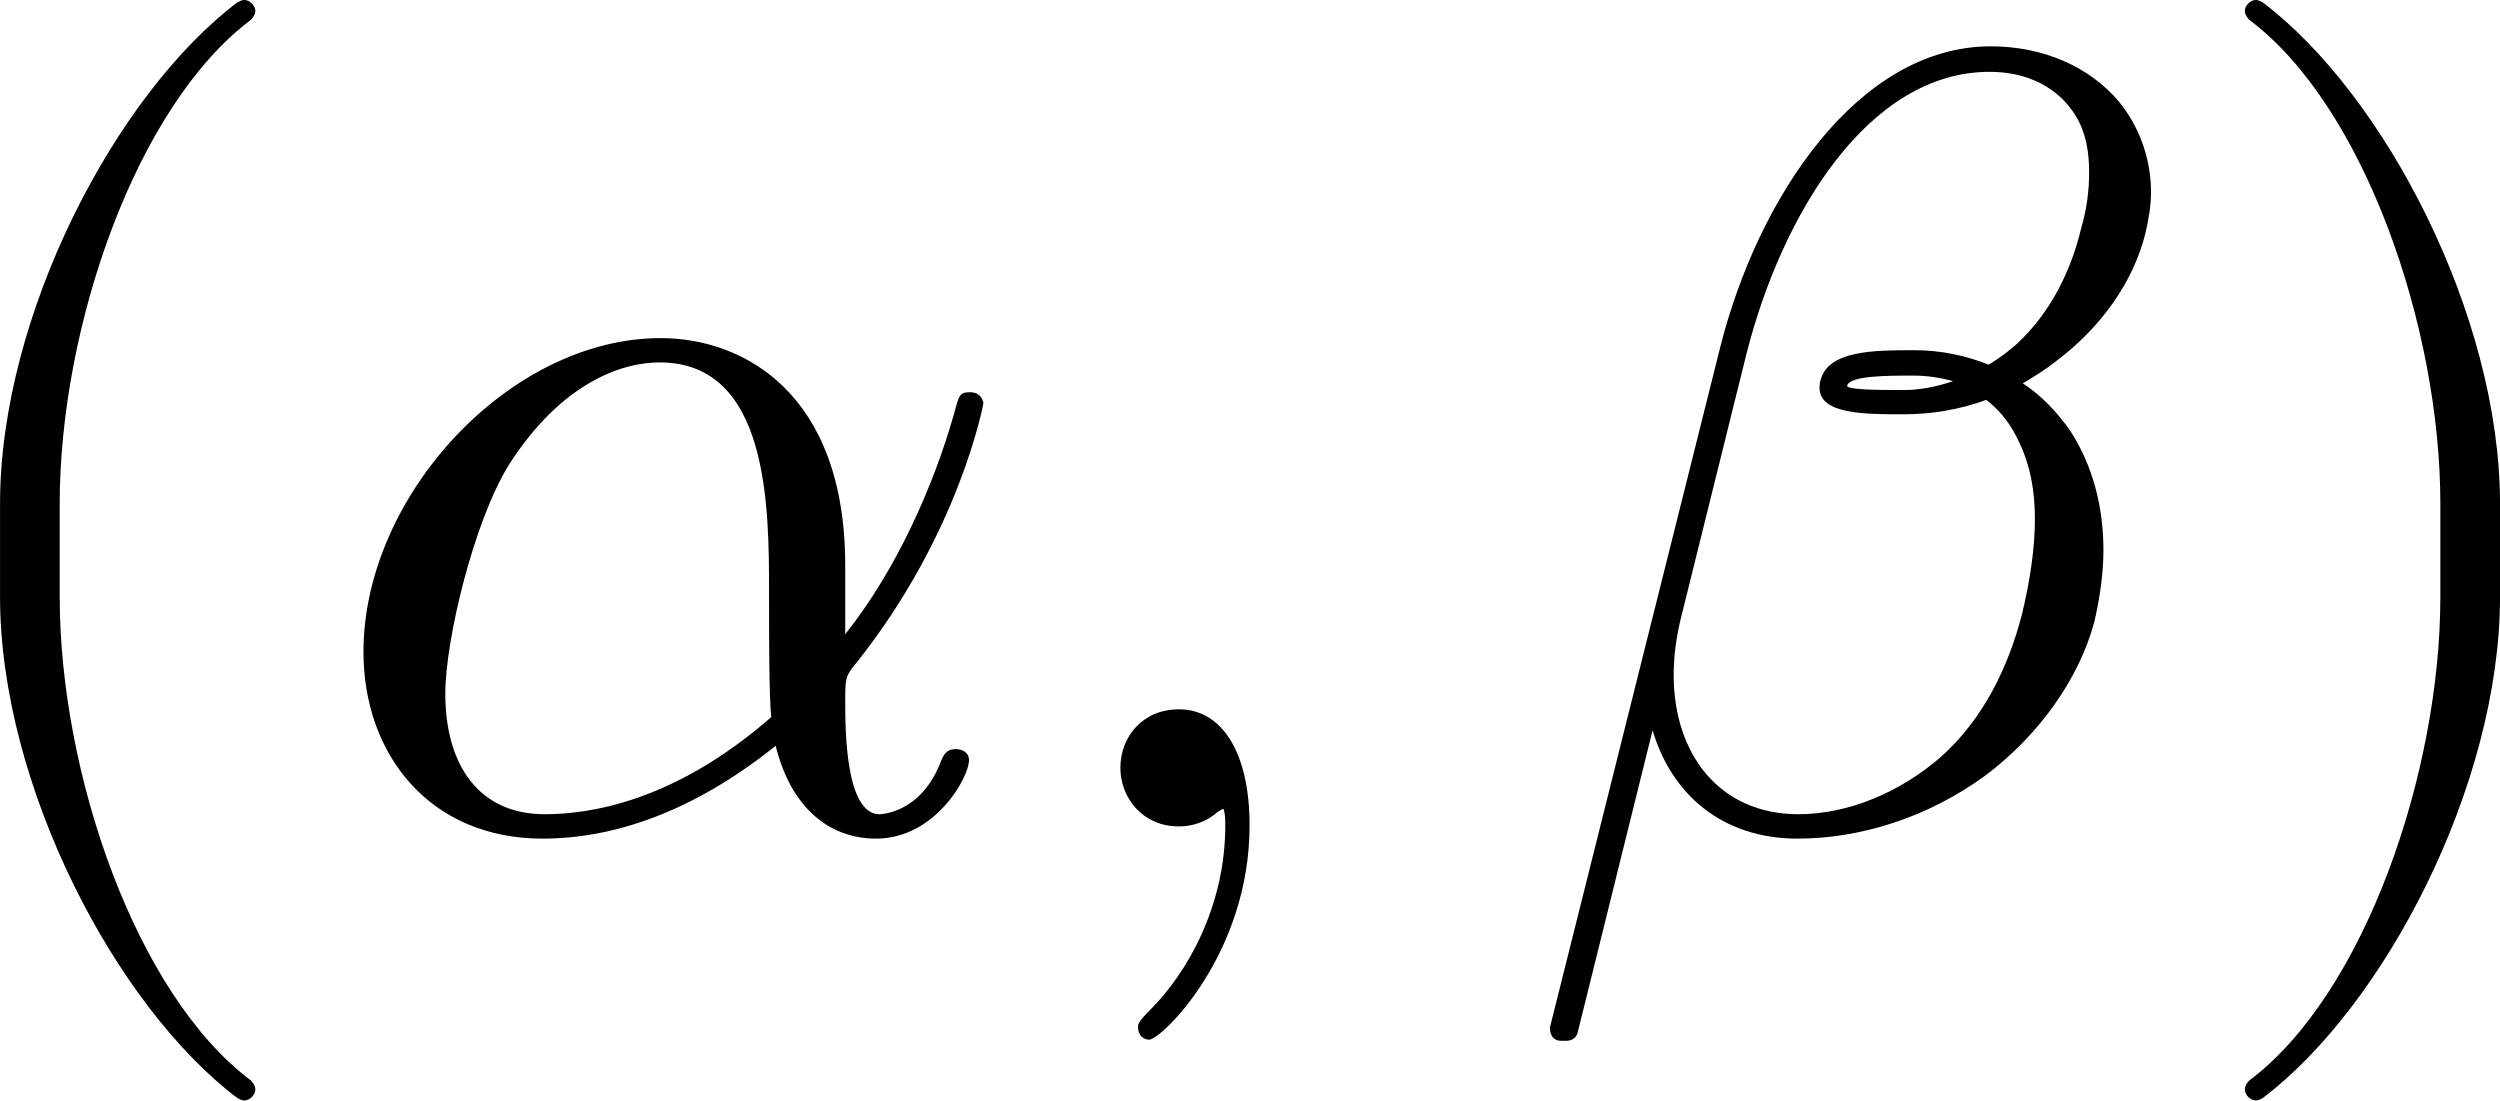 <?xml version='1.0' encoding='UTF-8'?>
<!-- This file was generated by dvisvgm 3.4.3 -->
<svg version='1.1' xmlns='http://www.w3.org/2000/svg' xmlns:xlink='http://www.w3.org/1999/xlink' width='24.909pt' height='10.965pt' viewBox='-14.951 10.931 24.909 10.965'>
<defs>
<path id='g0-9' d='M3.308 2.371C3.308 2.341 3.288 2.311 3.268 2.291C2.232 1.514 1.544-.478 1.544-2.072V-2.909C1.544-4.503 2.232-6.496 3.268-7.273C3.288-7.293 3.308-7.323 3.308-7.352C3.308-7.402 3.258-7.452 3.208-7.452C3.188-7.452 3.168-7.442 3.148-7.432C2.052-6.605 1.006-4.613 1.006-2.909V-2.072C1.006-.369 2.052 1.624 3.148 2.451C3.168 2.461 3.188 2.471 3.208 2.471C3.258 2.471 3.308 2.421 3.308 2.371Z'/>
<path id='g0-10' d='M2.869-2.072V-2.909C2.869-4.613 1.823-6.605 .727-7.432C.707-7.442 .687-7.452 .667-7.452C.618-7.452 .568-7.402 .568-7.352C.568-7.323 .588-7.293 .608-7.273C1.644-6.496 2.331-4.503 2.331-2.909V-2.072C2.331-.478 1.644 1.514 .608 2.291C.588 2.311 .568 2.341 .568 2.371C.568 2.421 .618 2.471 .667 2.471C.687 2.471 .707 2.461 .727 2.451C1.823 1.624 2.869-.369 2.869-2.072Z'/>
<path id='g0-13' d='M2.022-.01C2.022-.667 1.773-1.056 1.385-1.056C1.056-1.056 .857-.807 .857-.528C.857-.259 1.056 0 1.385 0C1.504 0 1.634-.04 1.733-.13C1.763-.149 1.783-.159 1.783-.159S1.803-.149 1.803-.01C1.803 .727 1.455 1.325 1.126 1.654C1.016 1.763 1.016 1.783 1.016 1.813C1.016 1.883 1.066 1.923 1.116 1.923C1.225 1.923 2.022 1.156 2.022-.01Z'/>
<path id='g0-4459' d='M5.998-3.816C5.998-3.816 5.988-3.915 5.878-3.915C5.778-3.915 5.778-3.885 5.729-3.706C5.549-3.078 5.22-2.321 4.752-1.733V-2.351C4.752-3.915 3.826-4.403 3.088-4.403C1.724-4.403 .408-2.979 .408-1.574C.408-.648 1.006 .11 2.022 .11C2.65 .11 3.367-.12 4.125-.727C4.254-.199 4.583 .11 5.031 .11C5.559 .11 5.868-.438 5.868-.598C5.868-.667 5.808-.697 5.748-.697C5.679-.697 5.649-.667 5.619-.598C5.44-.11 5.061-.11 5.061-.11C4.752-.11 4.752-.887 4.752-1.126C4.752-1.335 4.752-1.355 4.852-1.474C5.788-2.65 5.998-3.816 5.998-3.816ZM4.085-.986C3.208-.219 2.441-.11 2.042-.11C1.445-.11 1.146-.558 1.146-1.196C1.146-1.684 1.405-2.76 1.724-3.268C2.192-3.995 2.73-4.184 3.078-4.184C4.065-4.184 4.065-2.879 4.065-2.102C4.065-1.733 4.065-1.156 4.085-.986Z'/>
<path id='g0-4460' d='M5.719-5.719C5.719-6.027 5.609-6.316 5.43-6.535C5.161-6.854 4.742-7.034 4.274-7.034C3.078-7.034 2.172-5.669 1.833-4.314L.299 1.813C.299 1.893 .339 1.933 .399 1.933H.448C.498 1.933 .538 1.903 .548 1.863L1.225-.867C1.395-.289 1.853 .11 2.531 .11C3.098 .11 3.706-.08 4.224-.458C4.702-.817 5.071-1.325 5.21-1.853C5.26-2.072 5.29-2.291 5.29-2.491C5.29-2.889 5.191-3.258 4.991-3.567C4.872-3.736 4.732-3.885 4.563-3.995C4.663-4.055 4.762-4.115 4.862-4.194C5.26-4.493 5.559-4.902 5.669-5.35C5.699-5.479 5.719-5.599 5.719-5.719ZM5.161-5.898C5.161-5.738 5.141-5.569 5.091-5.4C5.001-5.021 4.822-4.643 4.513-4.354C4.433-4.284 4.344-4.214 4.254-4.164C4.055-4.244 3.826-4.294 3.587-4.294C3.228-4.294 2.809-4.294 2.74-4.025C2.73-4.005 2.73-3.955 2.73-3.955C2.73-3.716 3.138-3.716 3.487-3.716C3.736-3.716 3.985-3.756 4.234-3.846C4.364-3.746 4.463-3.616 4.533-3.457C4.633-3.248 4.672-3.019 4.672-2.77C4.672-2.491 4.623-2.192 4.553-1.903C4.433-1.445 4.214-.976 3.826-.628C3.447-.299 2.979-.11 2.54-.11C1.823-.11 1.415-.658 1.415-1.365C1.415-1.524 1.435-1.684 1.474-1.853L2.072-4.264C2.391-5.519 3.168-6.804 4.264-6.804C4.603-6.804 4.882-6.665 5.041-6.406C5.131-6.257 5.161-6.087 5.161-5.898ZM3.935-4.015C3.786-3.965 3.636-3.935 3.497-3.935C3.278-3.935 2.969-3.935 2.979-3.975C3.009-4.065 3.337-4.065 3.577-4.065C3.706-4.065 3.826-4.045 3.935-4.015Z'/>
</defs>
<g id='page1' transform='matrix(1.105 0 0 1.105 0 0)'>
<use x='-14.536' y='17.344' xlink:href='#g0-9'/>
<use x='-10.661' y='17.344' xlink:href='#g0-4459'/>
<use x='-4.285' y='17.344' xlink:href='#g0-13'/>
<use x='.146' y='17.344' xlink:href='#g0-4460'/>
<use x='6.143' y='17.344' xlink:href='#g0-10'/>
</g>
</svg>